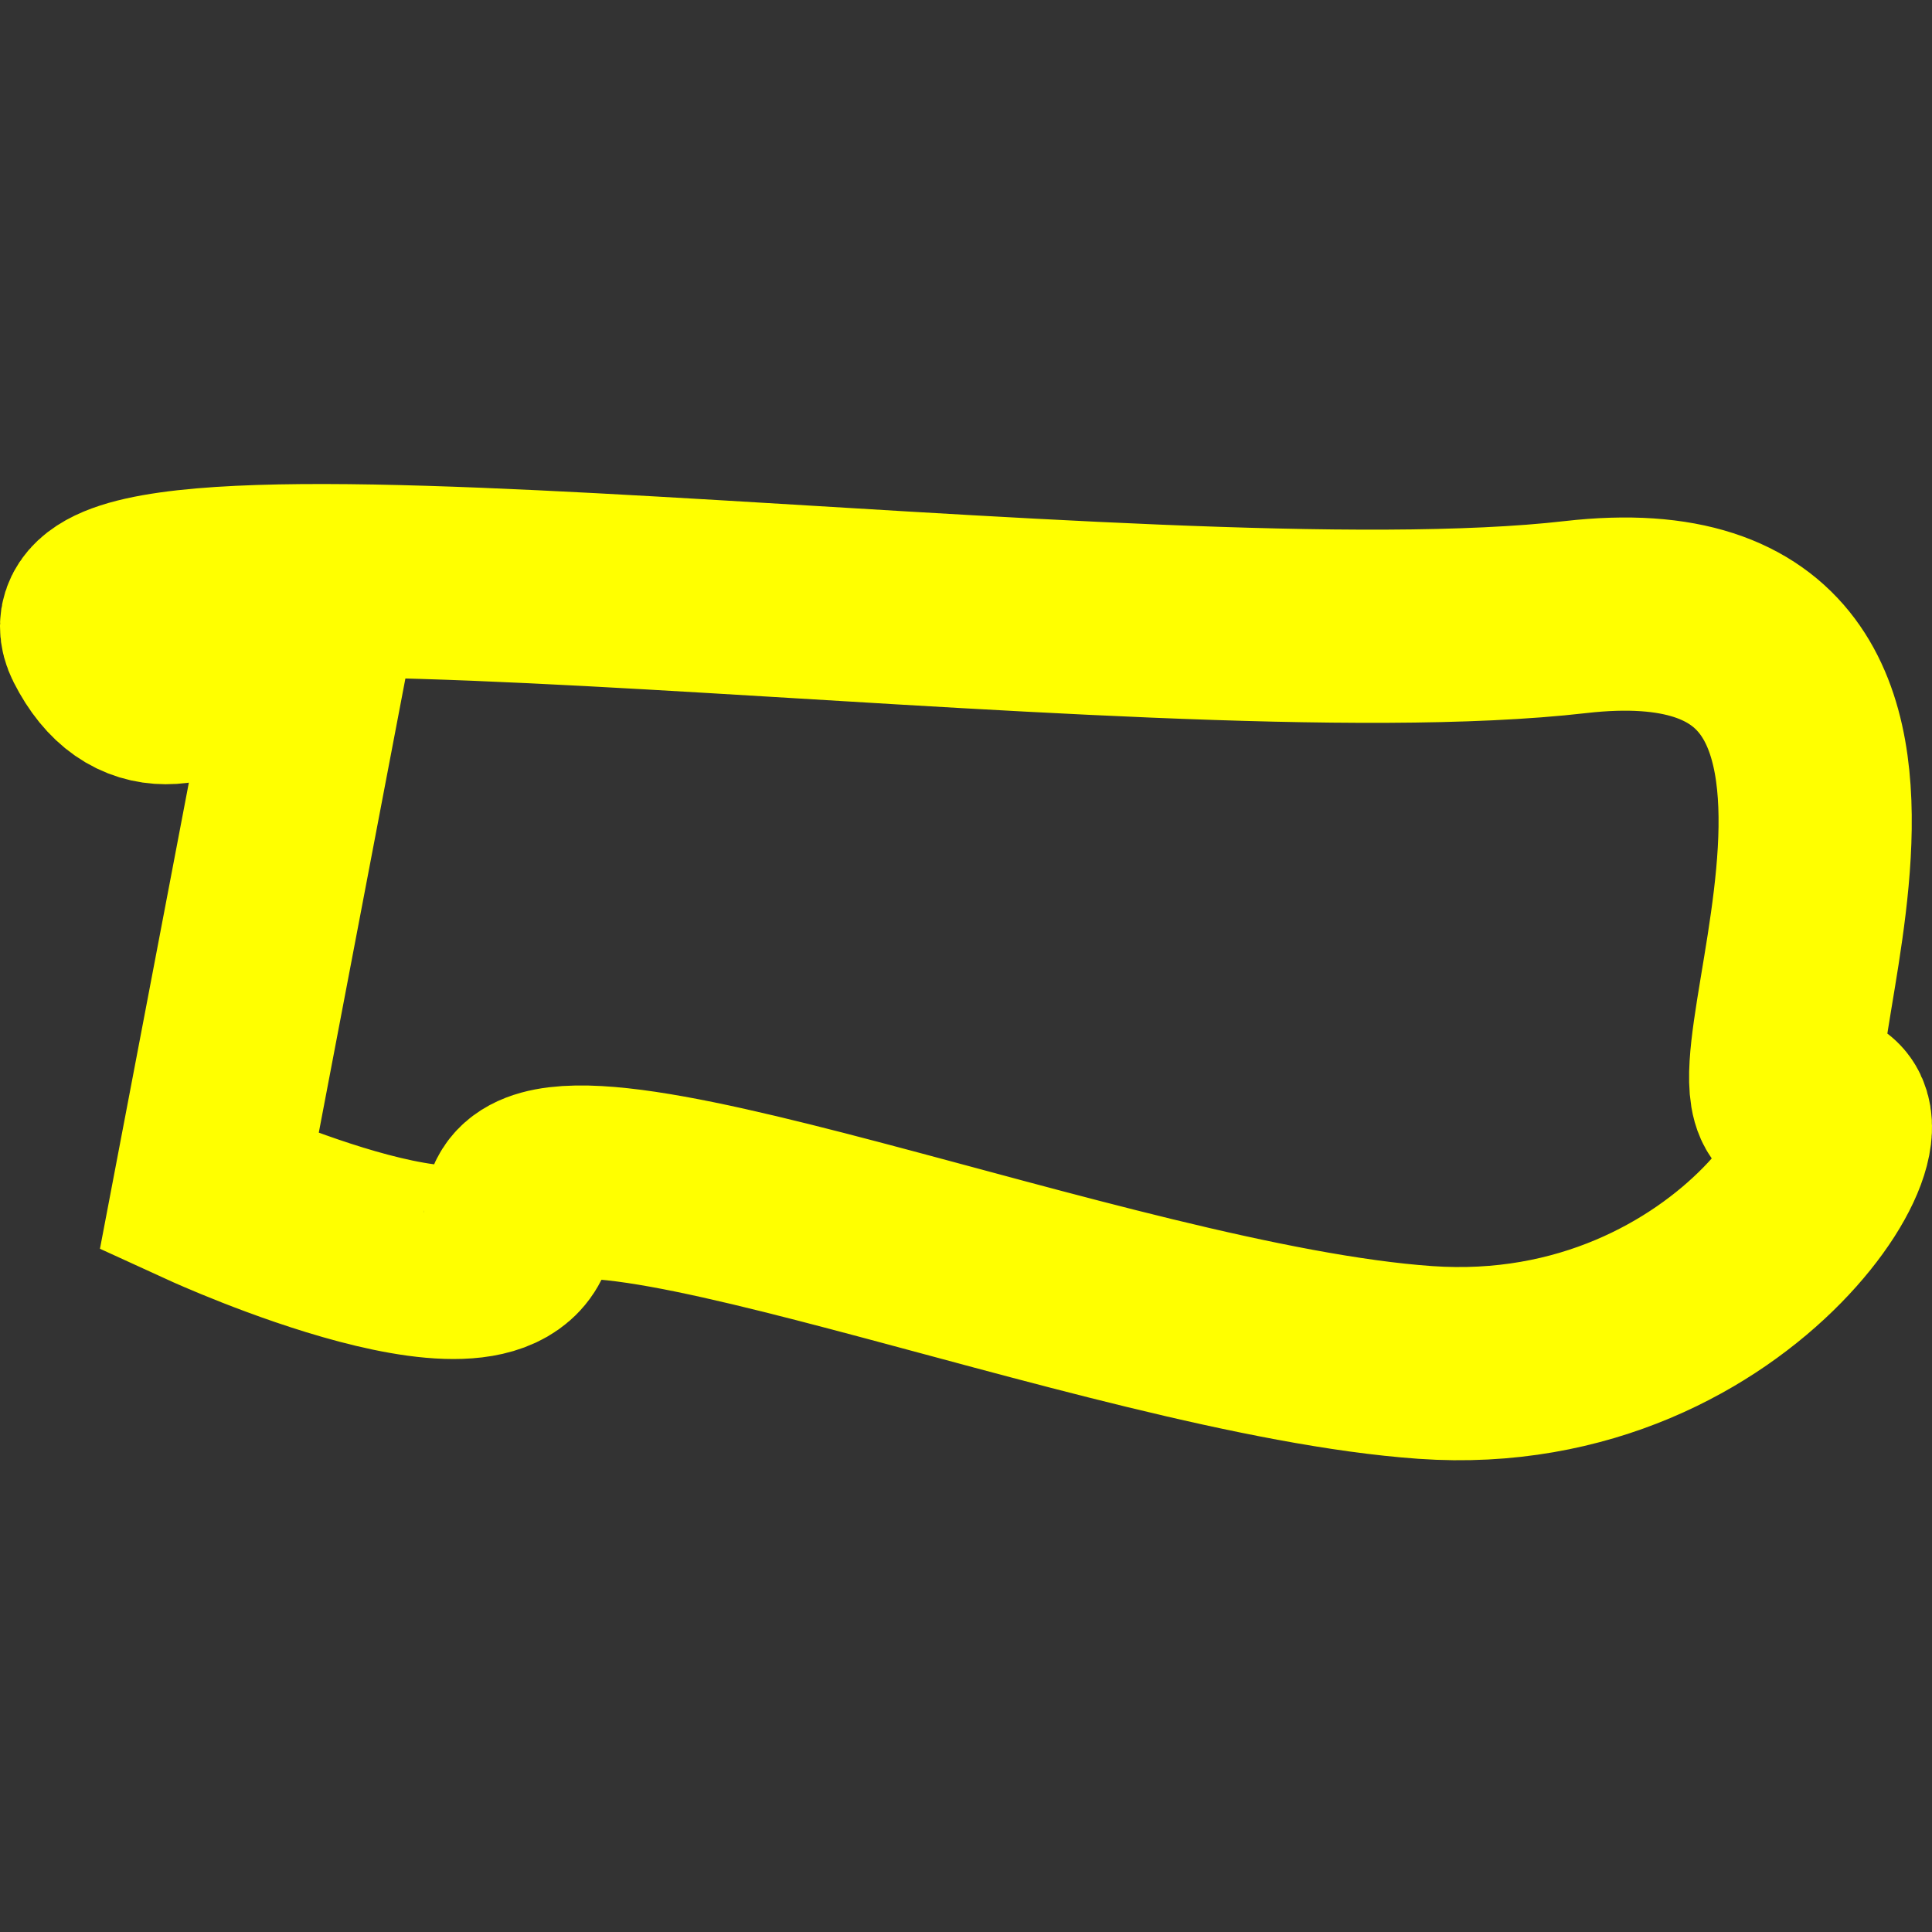 <svg class="svg" xmlns="http://www.w3.org/2000/svg" xmlns:xlink="http://www.w3.org/1999/xlink" width="10" height="10"><rect width="100%" height="100%" fill="#333333" stroke="none"/><path d="M0.517 3.306C0.145 2.571 5.954 3.447 8.155 3.194C10.356 2.942 8.849 5.85 9.354 5.735C9.858 5.62 9.024 7.168 7.377 7.052C5.73 6.936 2.703 5.67 2.692 6.287C2.682 6.904 1.082 6.172 1.082 6.172L1.698 2.942C1.698 2.942 0.889 4.041 0.517 3.306Z" fill="none" stroke-width="1" stroke="#FFFF00"></path></svg>